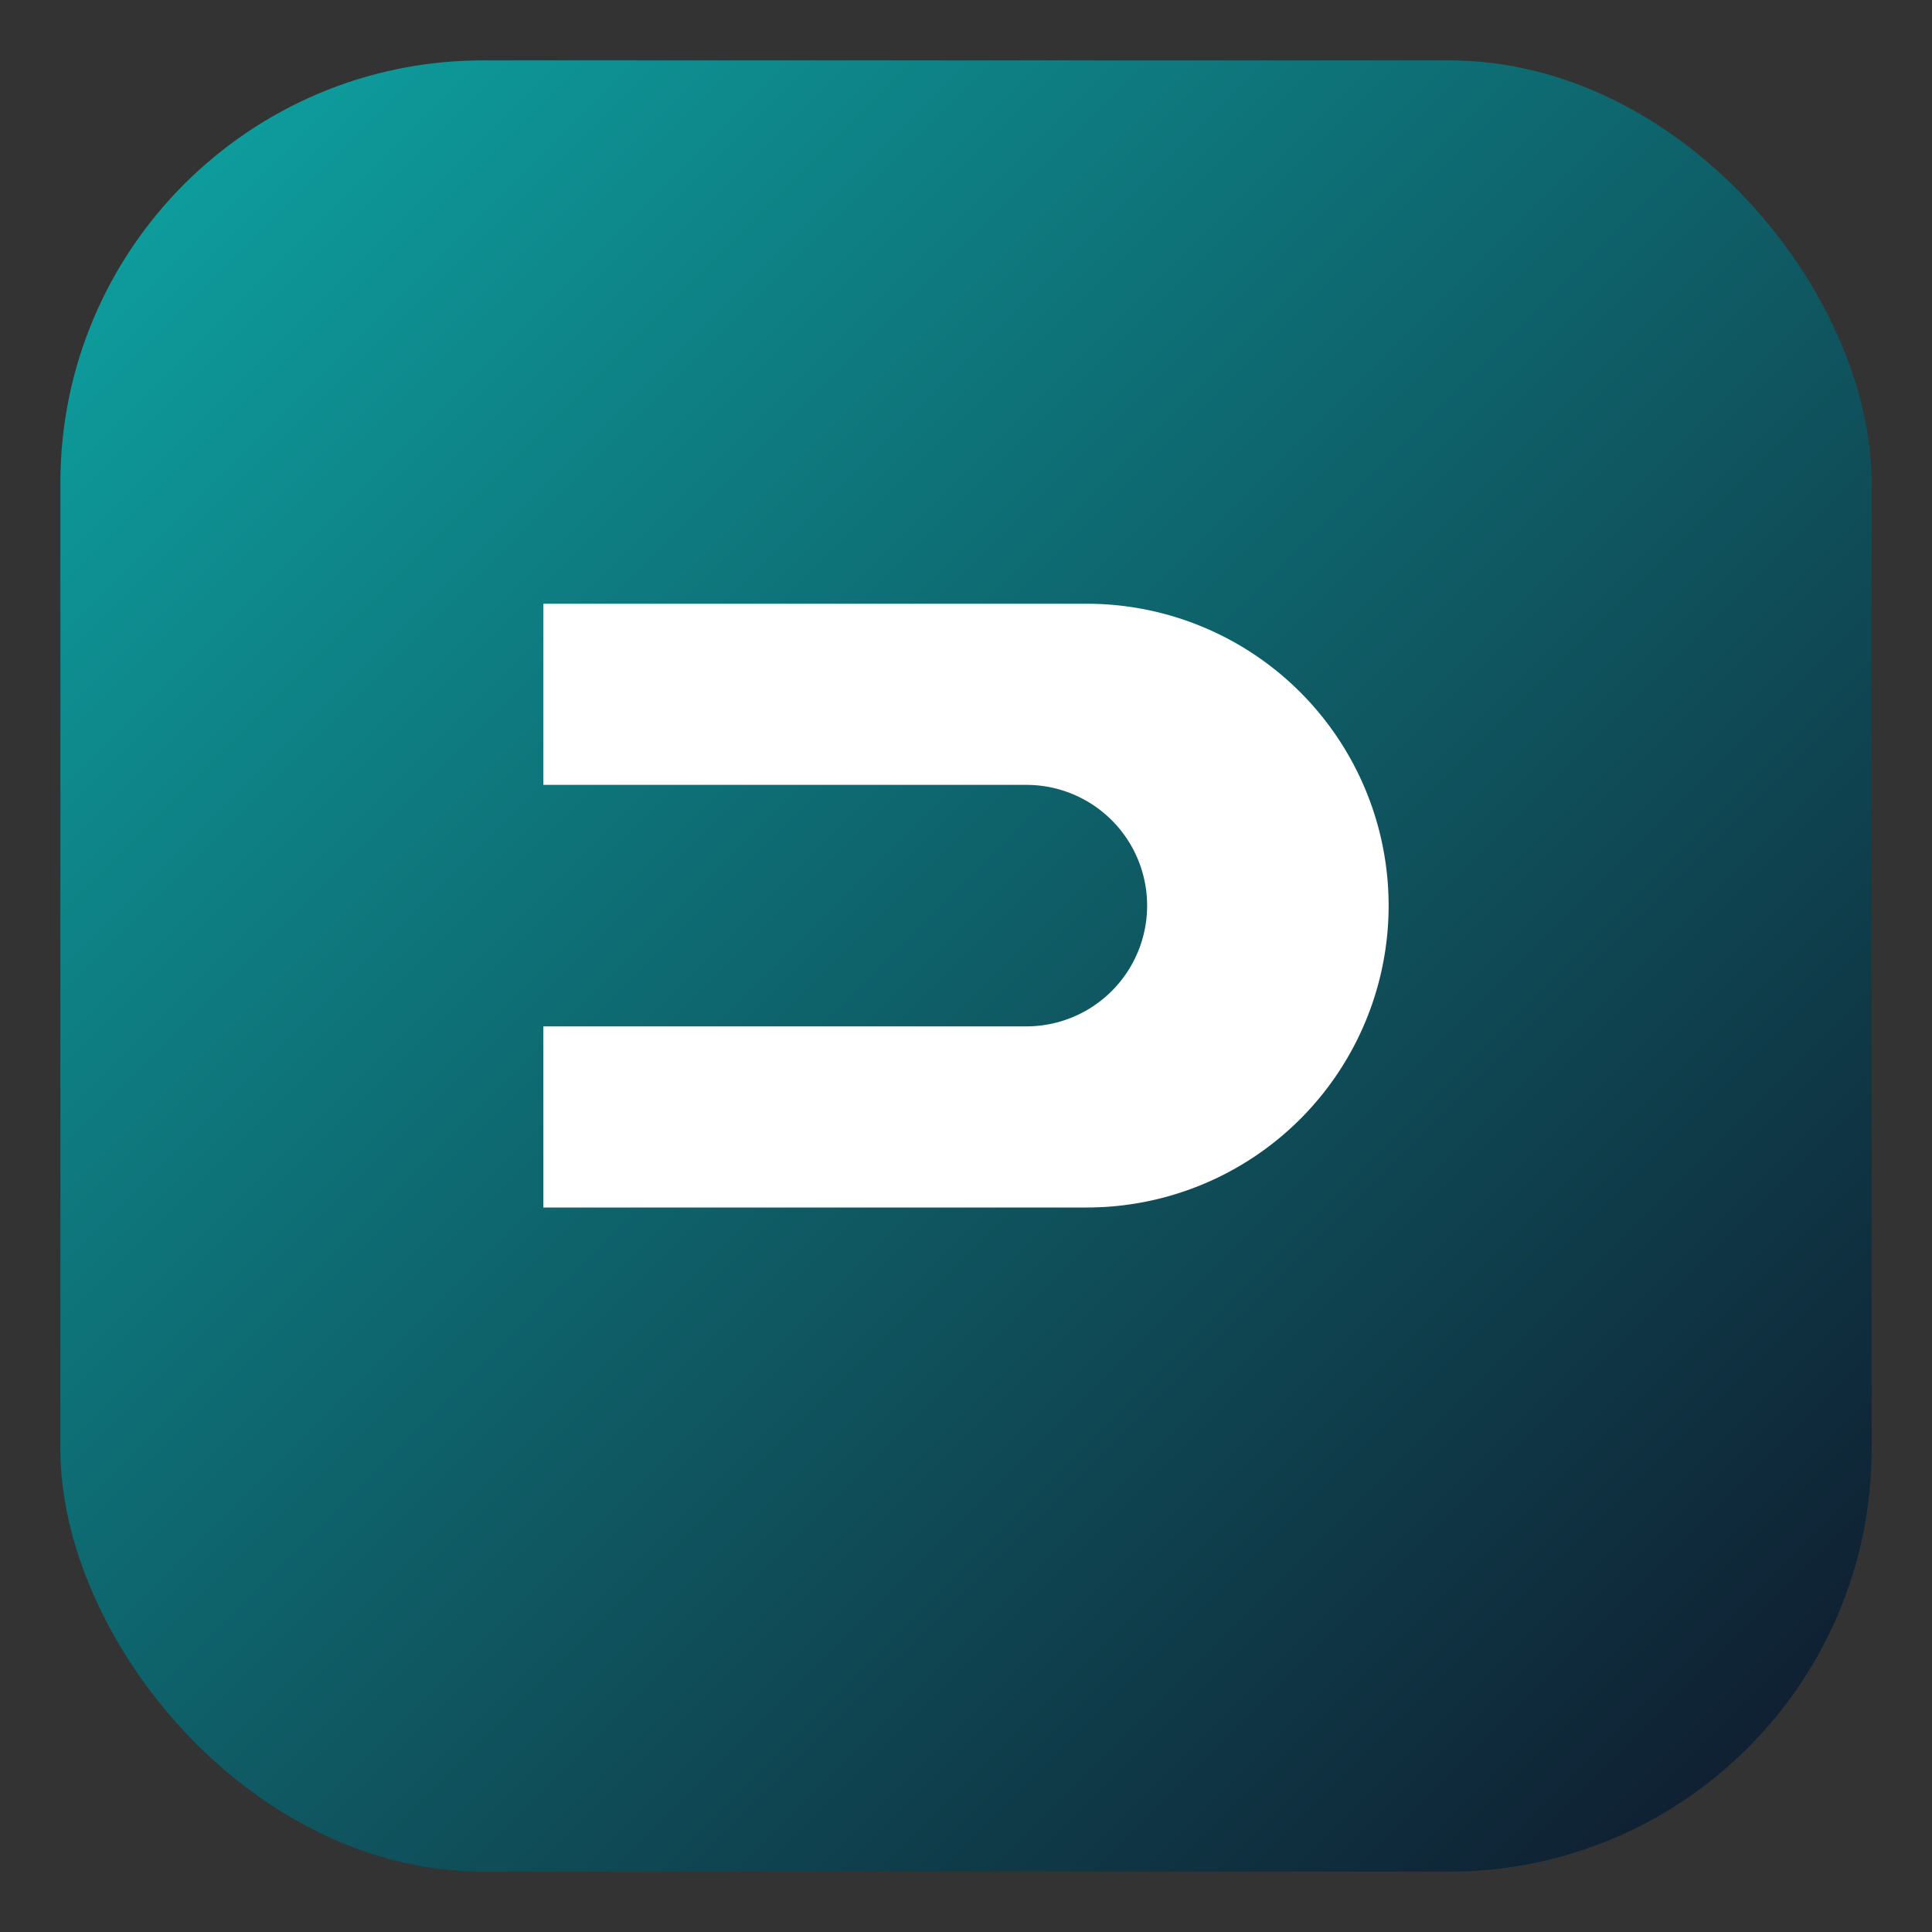 <svg xmlns="http://www.w3.org/2000/svg" viewBox="0 0 64 64">
    <rect x="0" y="0" width="64" height="64" fill="#333333" stroke="none"/>
    <defs>
        <linearGradient id="g" x1="0" y1="0" x2="1" y2="1">
            <stop offset="0" stop-color="#0ea5a4"/>
            <stop offset="1" stop-color="#0f172a"/>
        </linearGradient>
    </defs>
    <rect x="2" y="2" width="60" height="60" rx="14" fill="url(#g)"/>
    <path d="M18 40h18a10 10 0 0 0 0-20H18v6h16a4 4 0 1 1 0 8H18z" fill="white"/>
</svg>